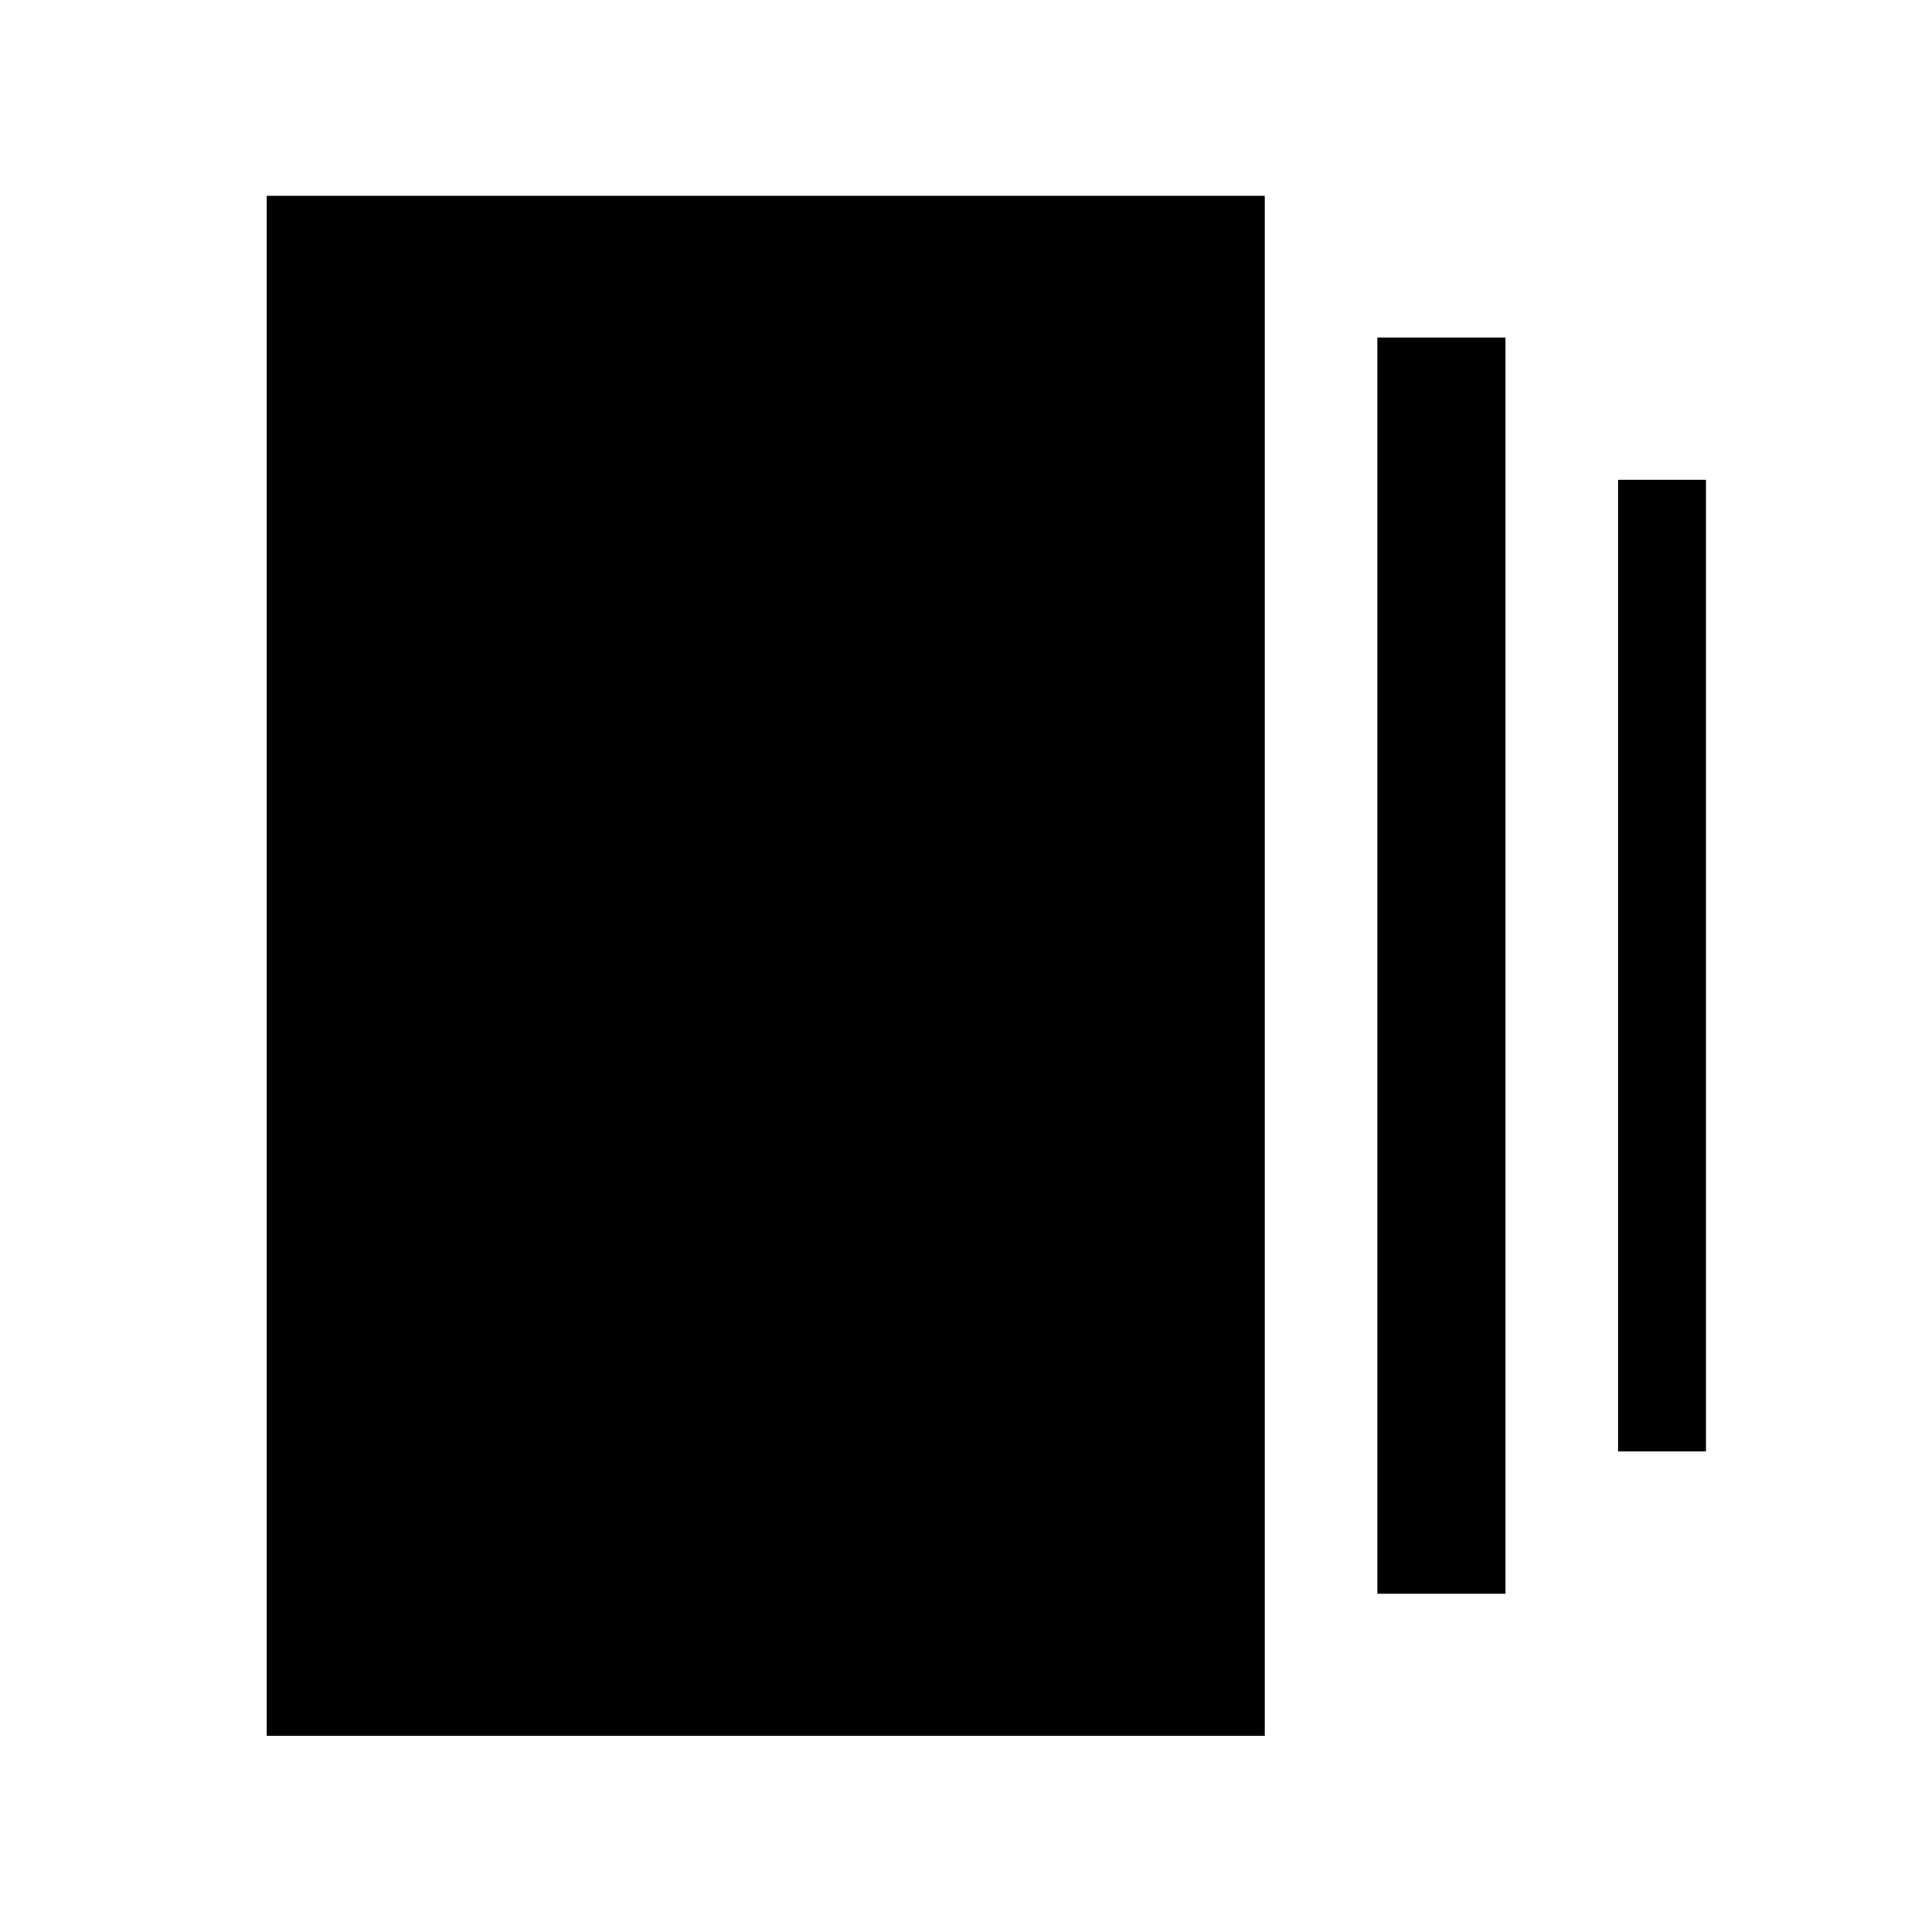 <svg xmlns="http://www.w3.org/2000/svg" height="24" viewBox="0 -960 960 960" width="24"><path d="M684.42-168.08v-624.23h63.66v624.23h-63.66ZM132.5-97.5v-765.19h495.96V-97.5H132.5Zm671.54-141.27v-482.85h43.65v482.85h-43.65Z"/></svg>